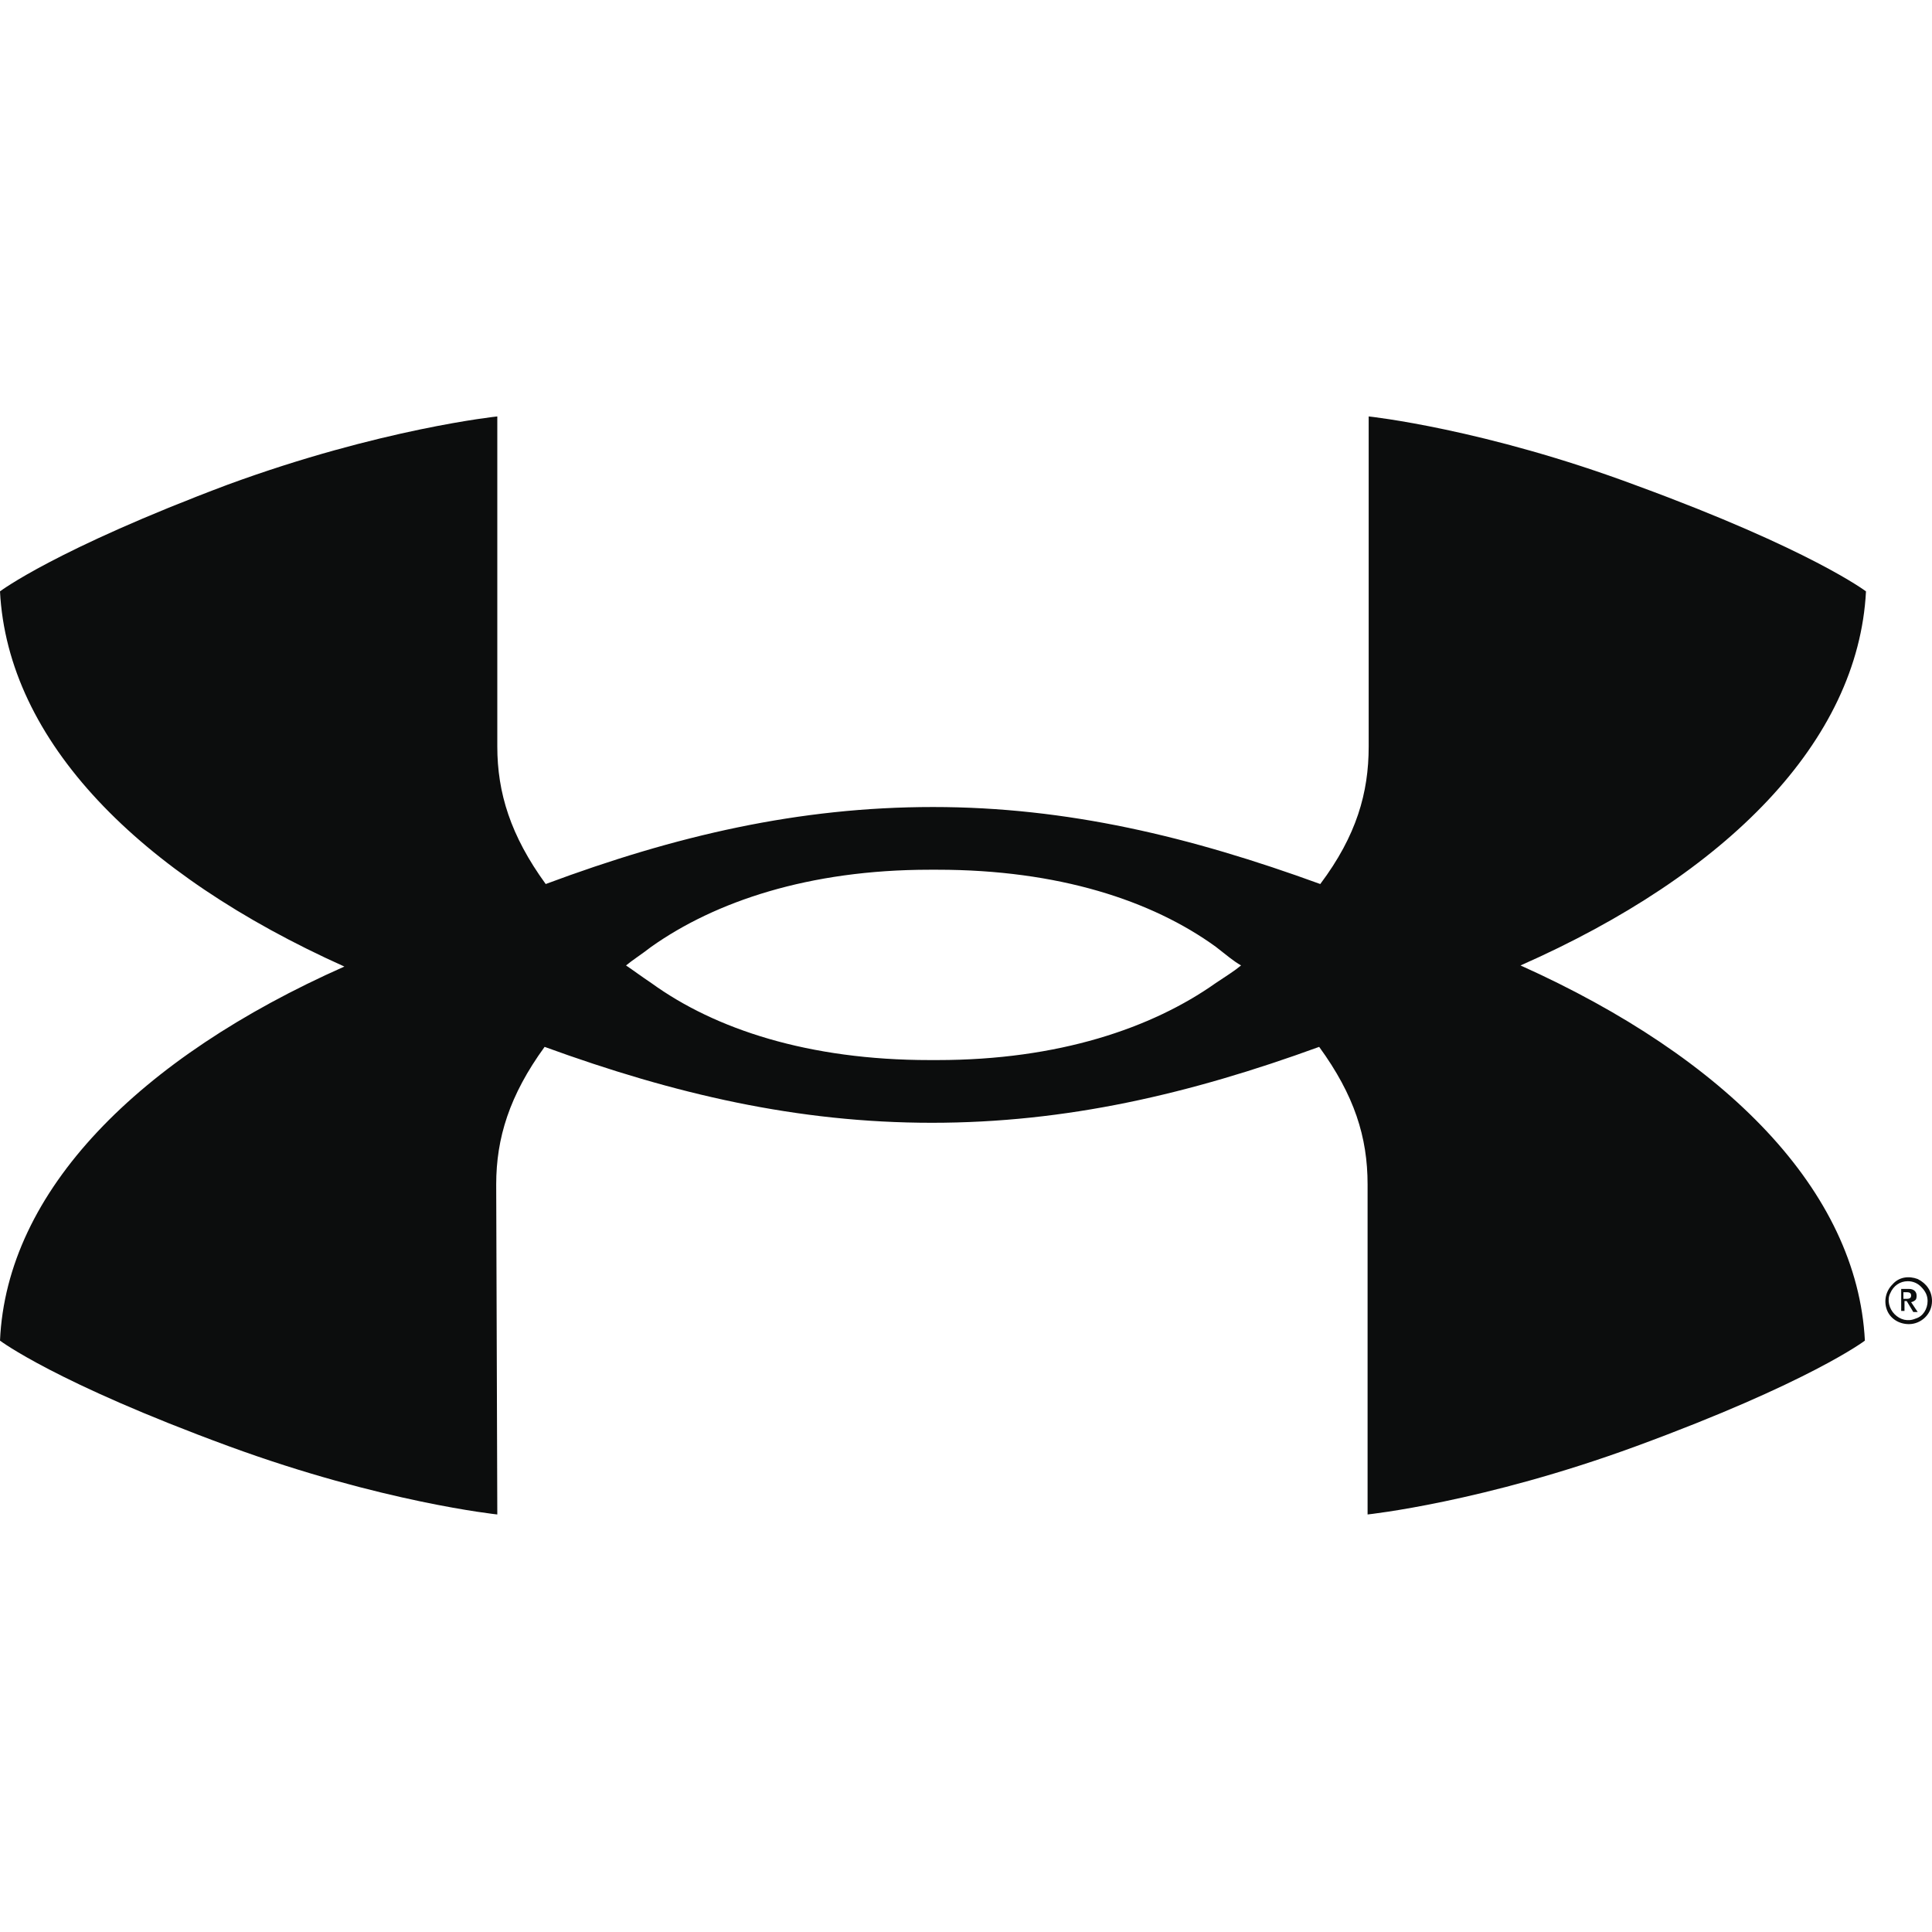 <svg xmlns:x="ns_extend;" xmlns:i="ns_ai;" xmlns:graph="ns_graphs;" xmlns="http://www.w3.org/2000/svg" xmlns:xlink="http://www.w3.org/1999/xlink" version="1.1" id="Layer_1" width="800" height="800" viewBox="0 0 175.6 99.9" style="enable-background:new 0 0 175.6 99.9;" xml:space="preserve">
 <style type="text/css">
  .st0{fill:#0C0D0D;}
 </style>
 <g>
  <path class="st0" d="M112.8,49.9c-0.6,0.5-1.4,1-2.3,1.6c-5.8,4.1-14.3,7-25.3,7h-0.7c-11,0-19.5-2.8-25.3-7   c-0.9-0.6-1.7-1.2-2.3-1.6c0.6-0.5,1.4-1,2.3-1.7c5.8-4.1,14.3-7,25.3-7h0.7c11,0,19.5,2.8,25.3,7   C111.4,48.9,112.1,49.5,112.8,49.9 M169.6,15.9c0,0-5-3.8-20.8-9.6C134.9,1.1,124.4,0,124.4,0v30c0,4.2-1.1,8.1-4.4,12.5   c-11.8-4.3-23-7-35.2-7s-23.4,2.6-35.2,7c-3.2-4.4-4.4-8.3-4.4-12.5V0c0,0-10.6,1.1-24.5,6.2C5,12.1,0,15.9,0,15.9   C0.7,29.5,12.6,41.6,31.3,50C12.6,58.3,0.6,70.4,0,84c0,0,5,3.8,20.8,9.6c13.9,5.1,24.4,6.2,24.4,6.2l-0.1-30   c0-4.2,1.2-8.1,4.4-12.5c11.8,4.3,23,6.9,35.2,6.9s23.4-2.6,35.2-6.9c3.2,4.4,4.4,8.2,4.4,12.5v30c0,0,10.5-1.1,24.4-6.2   c15.8-5.8,20.8-9.6,20.8-9.6c-0.7-13.6-12.6-25.7-31.3-34.1C157,41.6,168.9,29.5,169.6,15.9 M175.2,80.4c0,0.7-0.4,1.4-1.1,1.6   c-0.7,0.3-1.4,0.1-1.9-0.4s-0.7-1.3-0.4-1.9c0.3-0.7,0.9-1.1,1.6-1.1c0.5,0,0.9,0.2,1.2,0.5C175,79.5,175.2,79.9,175.2,80.4    M175.6,80.4c0-0.9-0.5-1.6-1.3-2c-0.8-0.3-1.7-0.2-2.3,0.5c-0.6,0.6-0.8,1.5-0.5,2.3s1.1,1.3,2,1.3   C174.6,82.5,175.6,81.6,175.6,80.4">
  </path>
  <path class="st0" d="M173.9,81.4h0.4l-0.6-0.9c0.1,0,0.3-0.1,0.4-0.2c0.1-0.1,0.1-0.3,0.1-0.4c0-0.3-0.2-0.6-0.7-0.6h-0.7v2h0.3   v-0.9h0.2L173.9,81.4z M173,79.6h0.3c0.3,0,0.4,0.1,0.4,0.3c0,0.2-0.1,0.3-0.4,0.3H173C173,80.3,173,79.6,173,79.6z">
  </path>
 </g>
</svg>